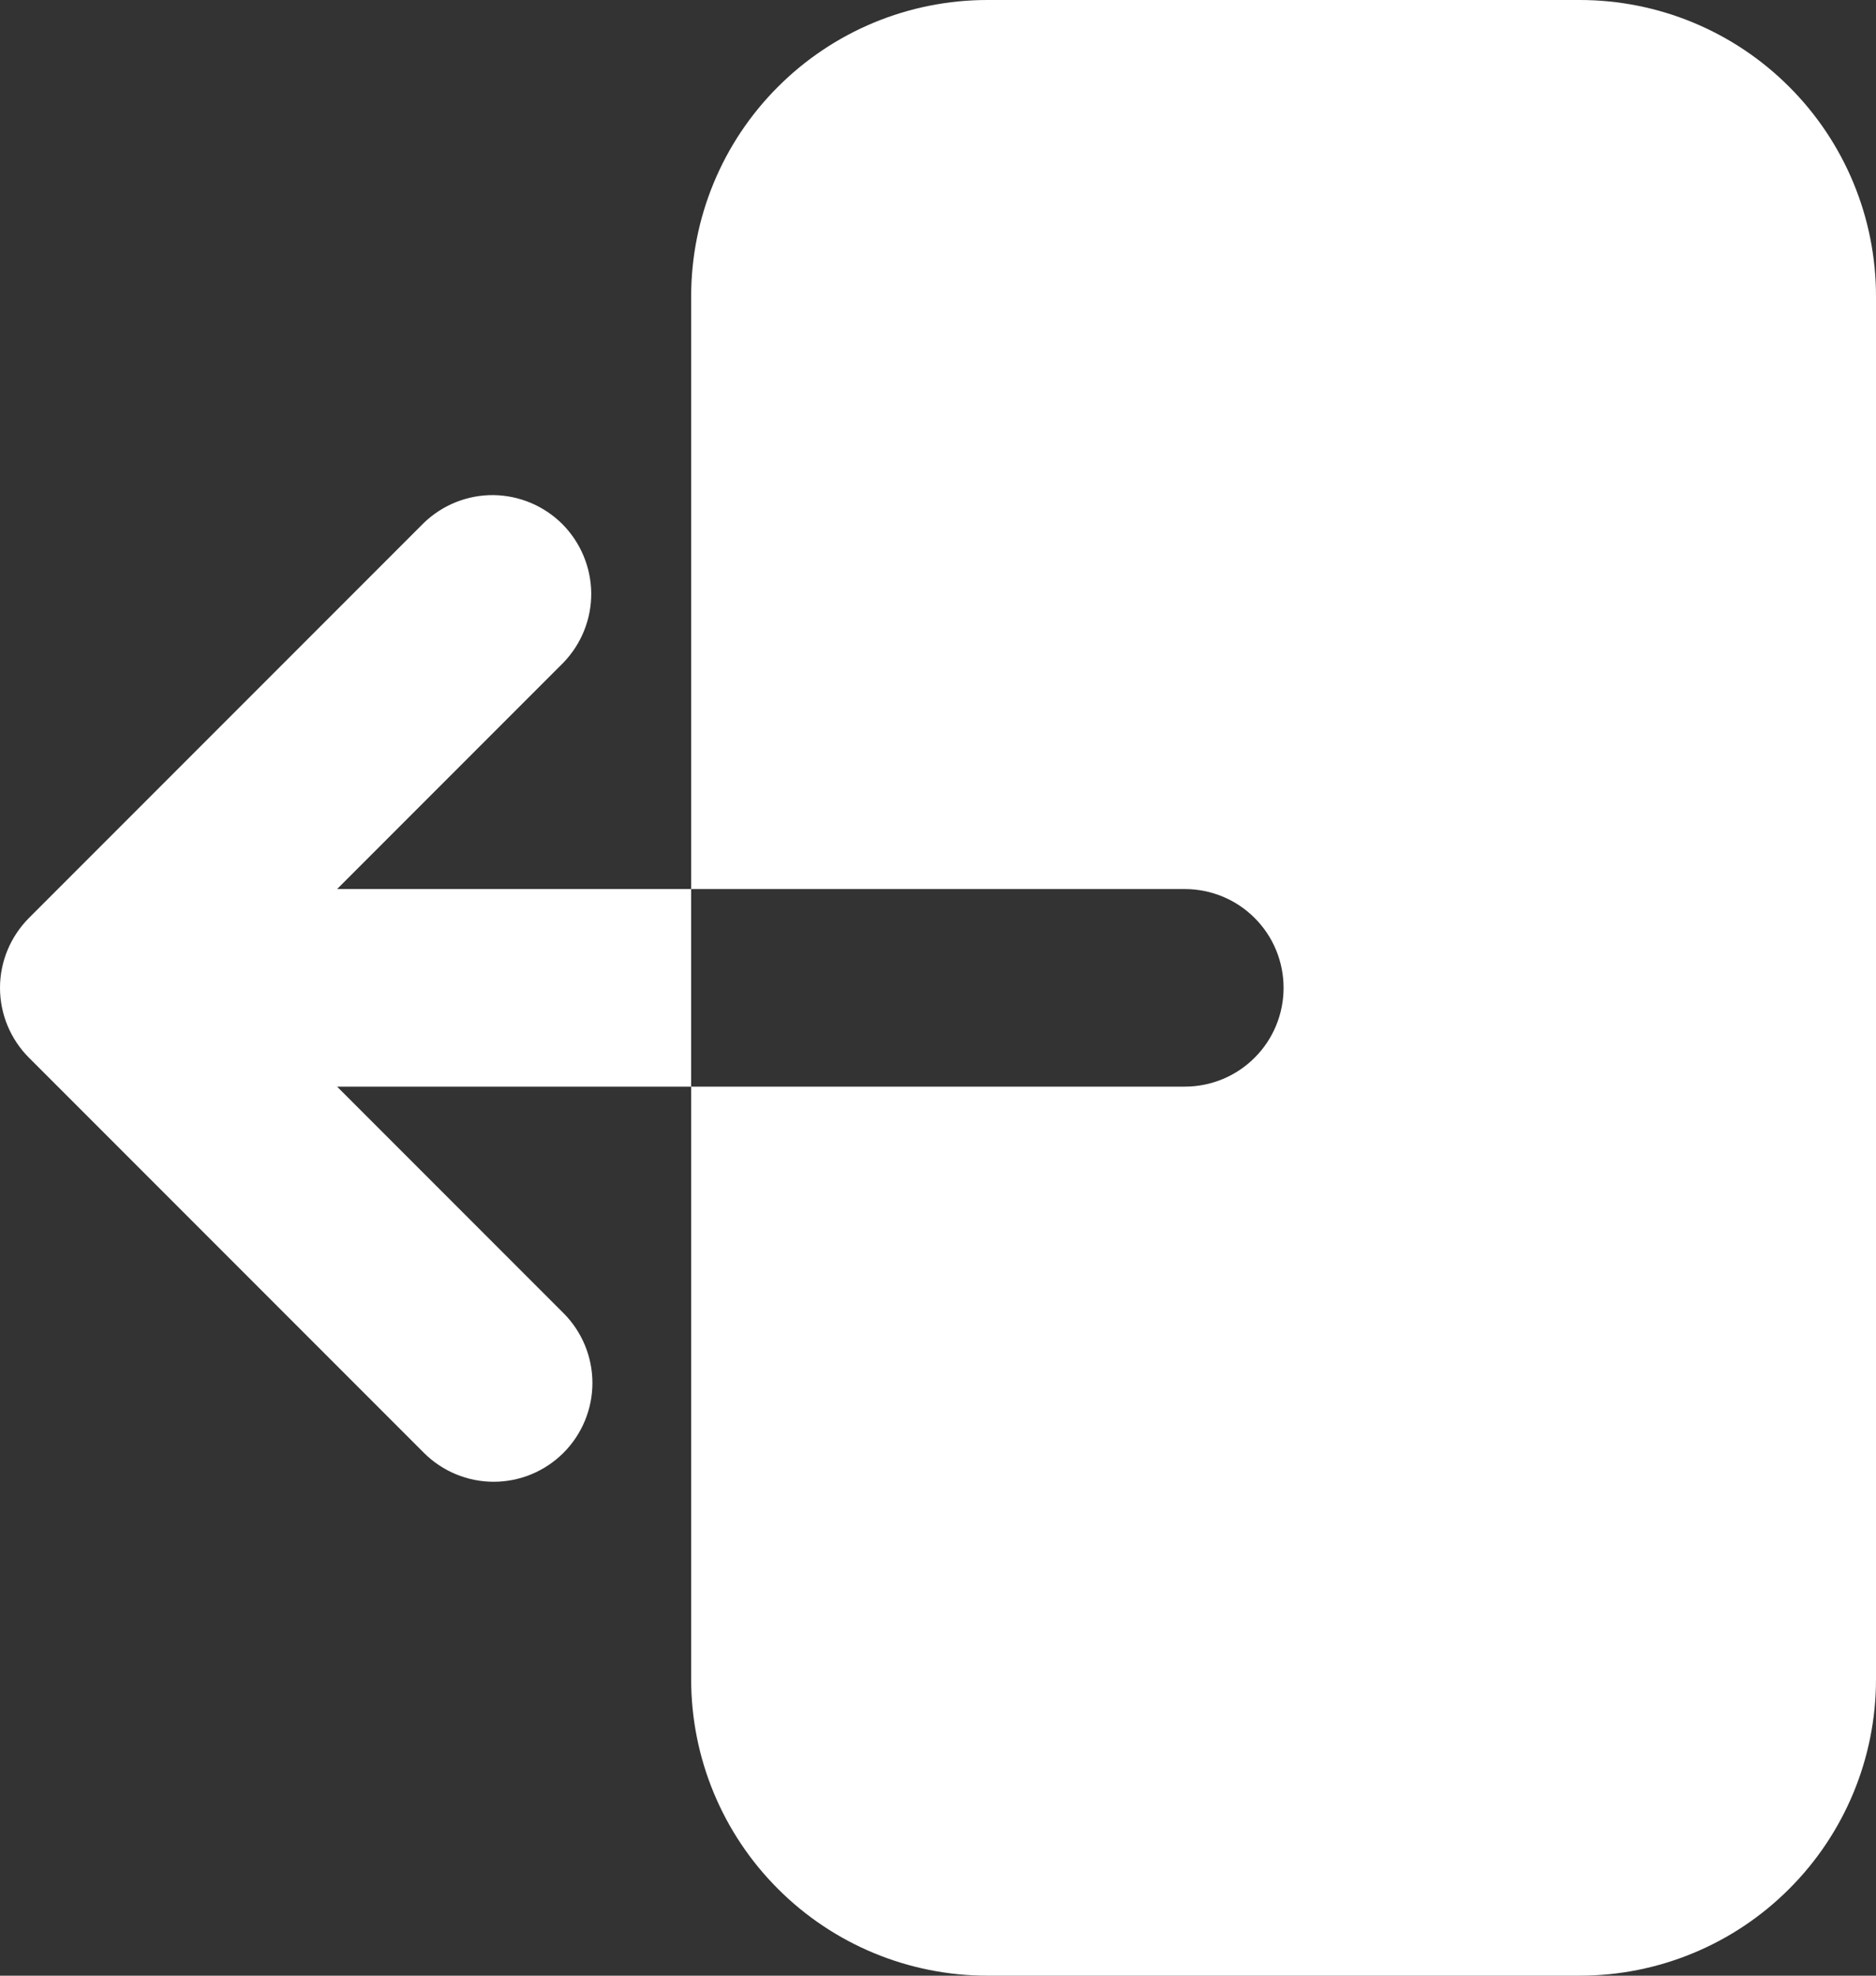 <svg width="19" height="20" viewBox="0 0 19 20" fill="none" xmlns="http://www.w3.org/2000/svg">
<rect x="0" y="0" width="19" height="20" fill="#333333" stroke="none"/>
<path fill-rule="evenodd" clip-rule="evenodd" d="M16 20C16.796 20 17.559 19.684 18.121 19.121C18.684 18.559 19 17.796 19 17V3C19 2.204 18.684 1.441 18.121 0.879C17.559 0.316 16.796 0 16 0H10C9.204 0 8.441 0.316 7.879 0.879C7.316 1.441 7 2.204 7 3V17C7 17.796 7.316 18.559 7.879 19.121C8.441 19.684 9.204 20 10 20H16ZM5.707 14.707C5.519 14.895 5.265 15 5 15C4.735 15 4.481 14.895 4.293 14.707L0.293 10.707C0.106 10.52 0 10.265 0 10C0 9.735 0.106 9.481 0.293 9.293L4.293 5.293C4.482 5.111 4.734 5.01 4.996 5.012C5.259 5.015 5.509 5.12 5.695 5.305C5.88 5.491 5.985 5.741 5.988 6.004C5.99 6.266 5.889 6.518 5.707 6.707L3.414 9H12C12.265 9 12.52 9.105 12.707 9.293C12.895 9.48 13 9.735 13 10C13 10.265 12.895 10.52 12.707 10.707C12.52 10.895 12.265 11 12 11H3.414L5.707 13.293C5.894 13.48 6 13.735 6 14C6 14.265 5.894 14.52 5.707 14.707Z" fill="white"/>
</svg>
